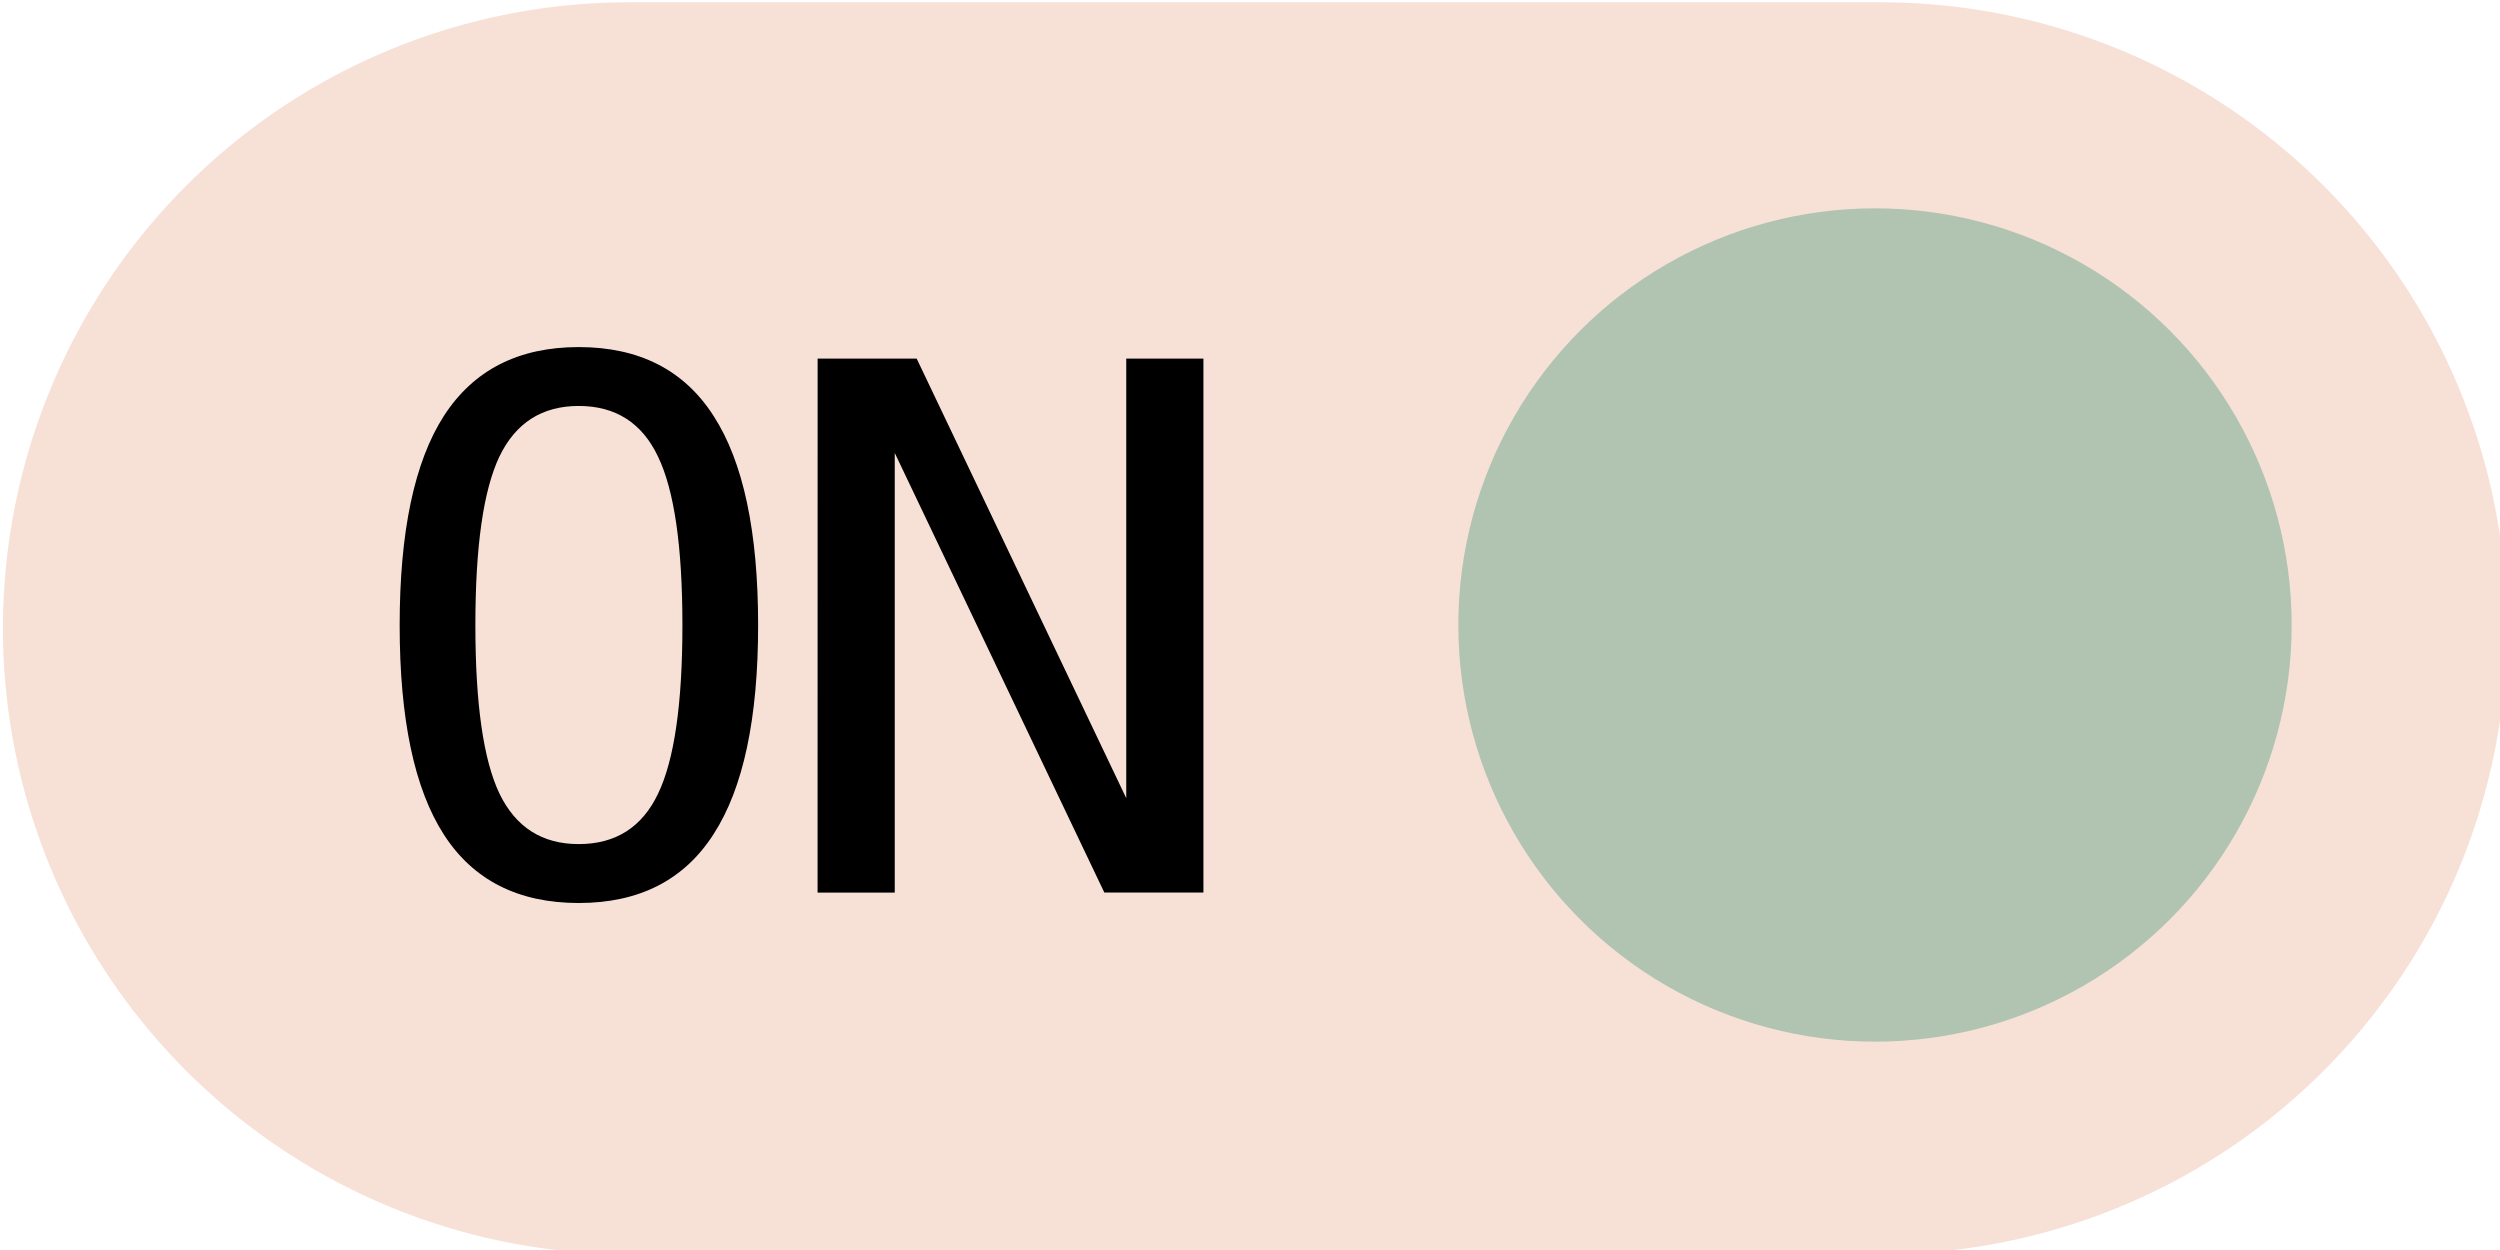 <?xml version="1.0" encoding="UTF-8" standalone="no"?>
<svg
   xmlns:dc="http://purl.org/dc/elements/1.1/"
   xmlns:cc="http://creativecommons.org/ns#"
   xmlns:rdf="http://www.w3.org/1999/02/22-rdf-syntax-ns#"
   xmlns:svg="http://www.w3.org/2000/svg"
   xmlns="http://www.w3.org/2000/svg"
   width="60mm"
   height="30mm"
   viewBox="0 0 60 30"
   version="1.1"
   id="svg8">
  <defs
     id="defs2" />
  <g
     id="layer1"
     transform="translate(-45,-35)">
    <path
       id="path833"
       style="fill:#f7e1d7;stroke:none;stroke-width:3.068"
       d="m 226.771,132.283 a 56.693,56.693 0 0 0 -56.693,56.693 56.693,56.693 0 0 0 56.693,56.693 H 340.158 A 56.693,56.693 0 0 0 396.85,188.977 56.693,56.693 0 0 0 340.158,132.283 Z"
       transform="scale(0.265)" />
    <circle
       style="fill:#b0c4b1;stroke:none;stroke-width:0.899"
       id="path858"
       cx="90"
       cy="50"
       r="10" />
    <g
       aria-label="ON"
       id="text862-1-4"
       style="font-size:17.639px;line-height:1.25;font-family:Baskerville;-inkscape-font-specification:Baskerville;letter-spacing:0.265px;fill:#000000;stroke-width:0.265">
      <path
         d="m 61.378,50.005 q 0,-2.834 -0.586,-4.048 -0.577,-1.214 -1.903,-1.214 -1.318,0 -1.903,1.214 -0.577,1.214 -0.577,4.048 0,2.825 0.577,4.039 0.586,1.214 1.903,1.214 1.326,0 1.903,-1.206 0.586,-1.214 0.586,-4.048 z m 1.817,0 q 0,3.359 -1.068,5.013 -1.059,1.654 -3.238,1.654 -2.179,0 -3.238,-1.645 -1.059,-1.645 -1.059,-5.021 0,-3.368 1.059,-5.021 Q 56.718,43.33 58.889,43.33 q 2.179,0 3.238,1.654 1.068,1.654 1.068,5.021 z"
         style="font-style:normal;font-variant:normal;font-weight:normal;font-stretch:normal;font-size:17.639px;font-family:Menlo;-inkscape-font-specification:Menlo;fill:#000000;stroke-width:0.265"
         id="path948" />
      <path
         d="m 64.623,43.606 h 2.377 L 72.03,54.156 V 43.606 h 1.852 V 56.421 H 71.504 L 66.474,45.871 v 10.551 h -1.852 z"
         style="font-style:normal;font-variant:normal;font-weight:normal;font-stretch:normal;font-size:17.639px;font-family:Menlo;-inkscape-font-specification:Menlo;fill:#000000;stroke-width:0.265"
         id="path950" />
    </g>
  </g>
</svg>
